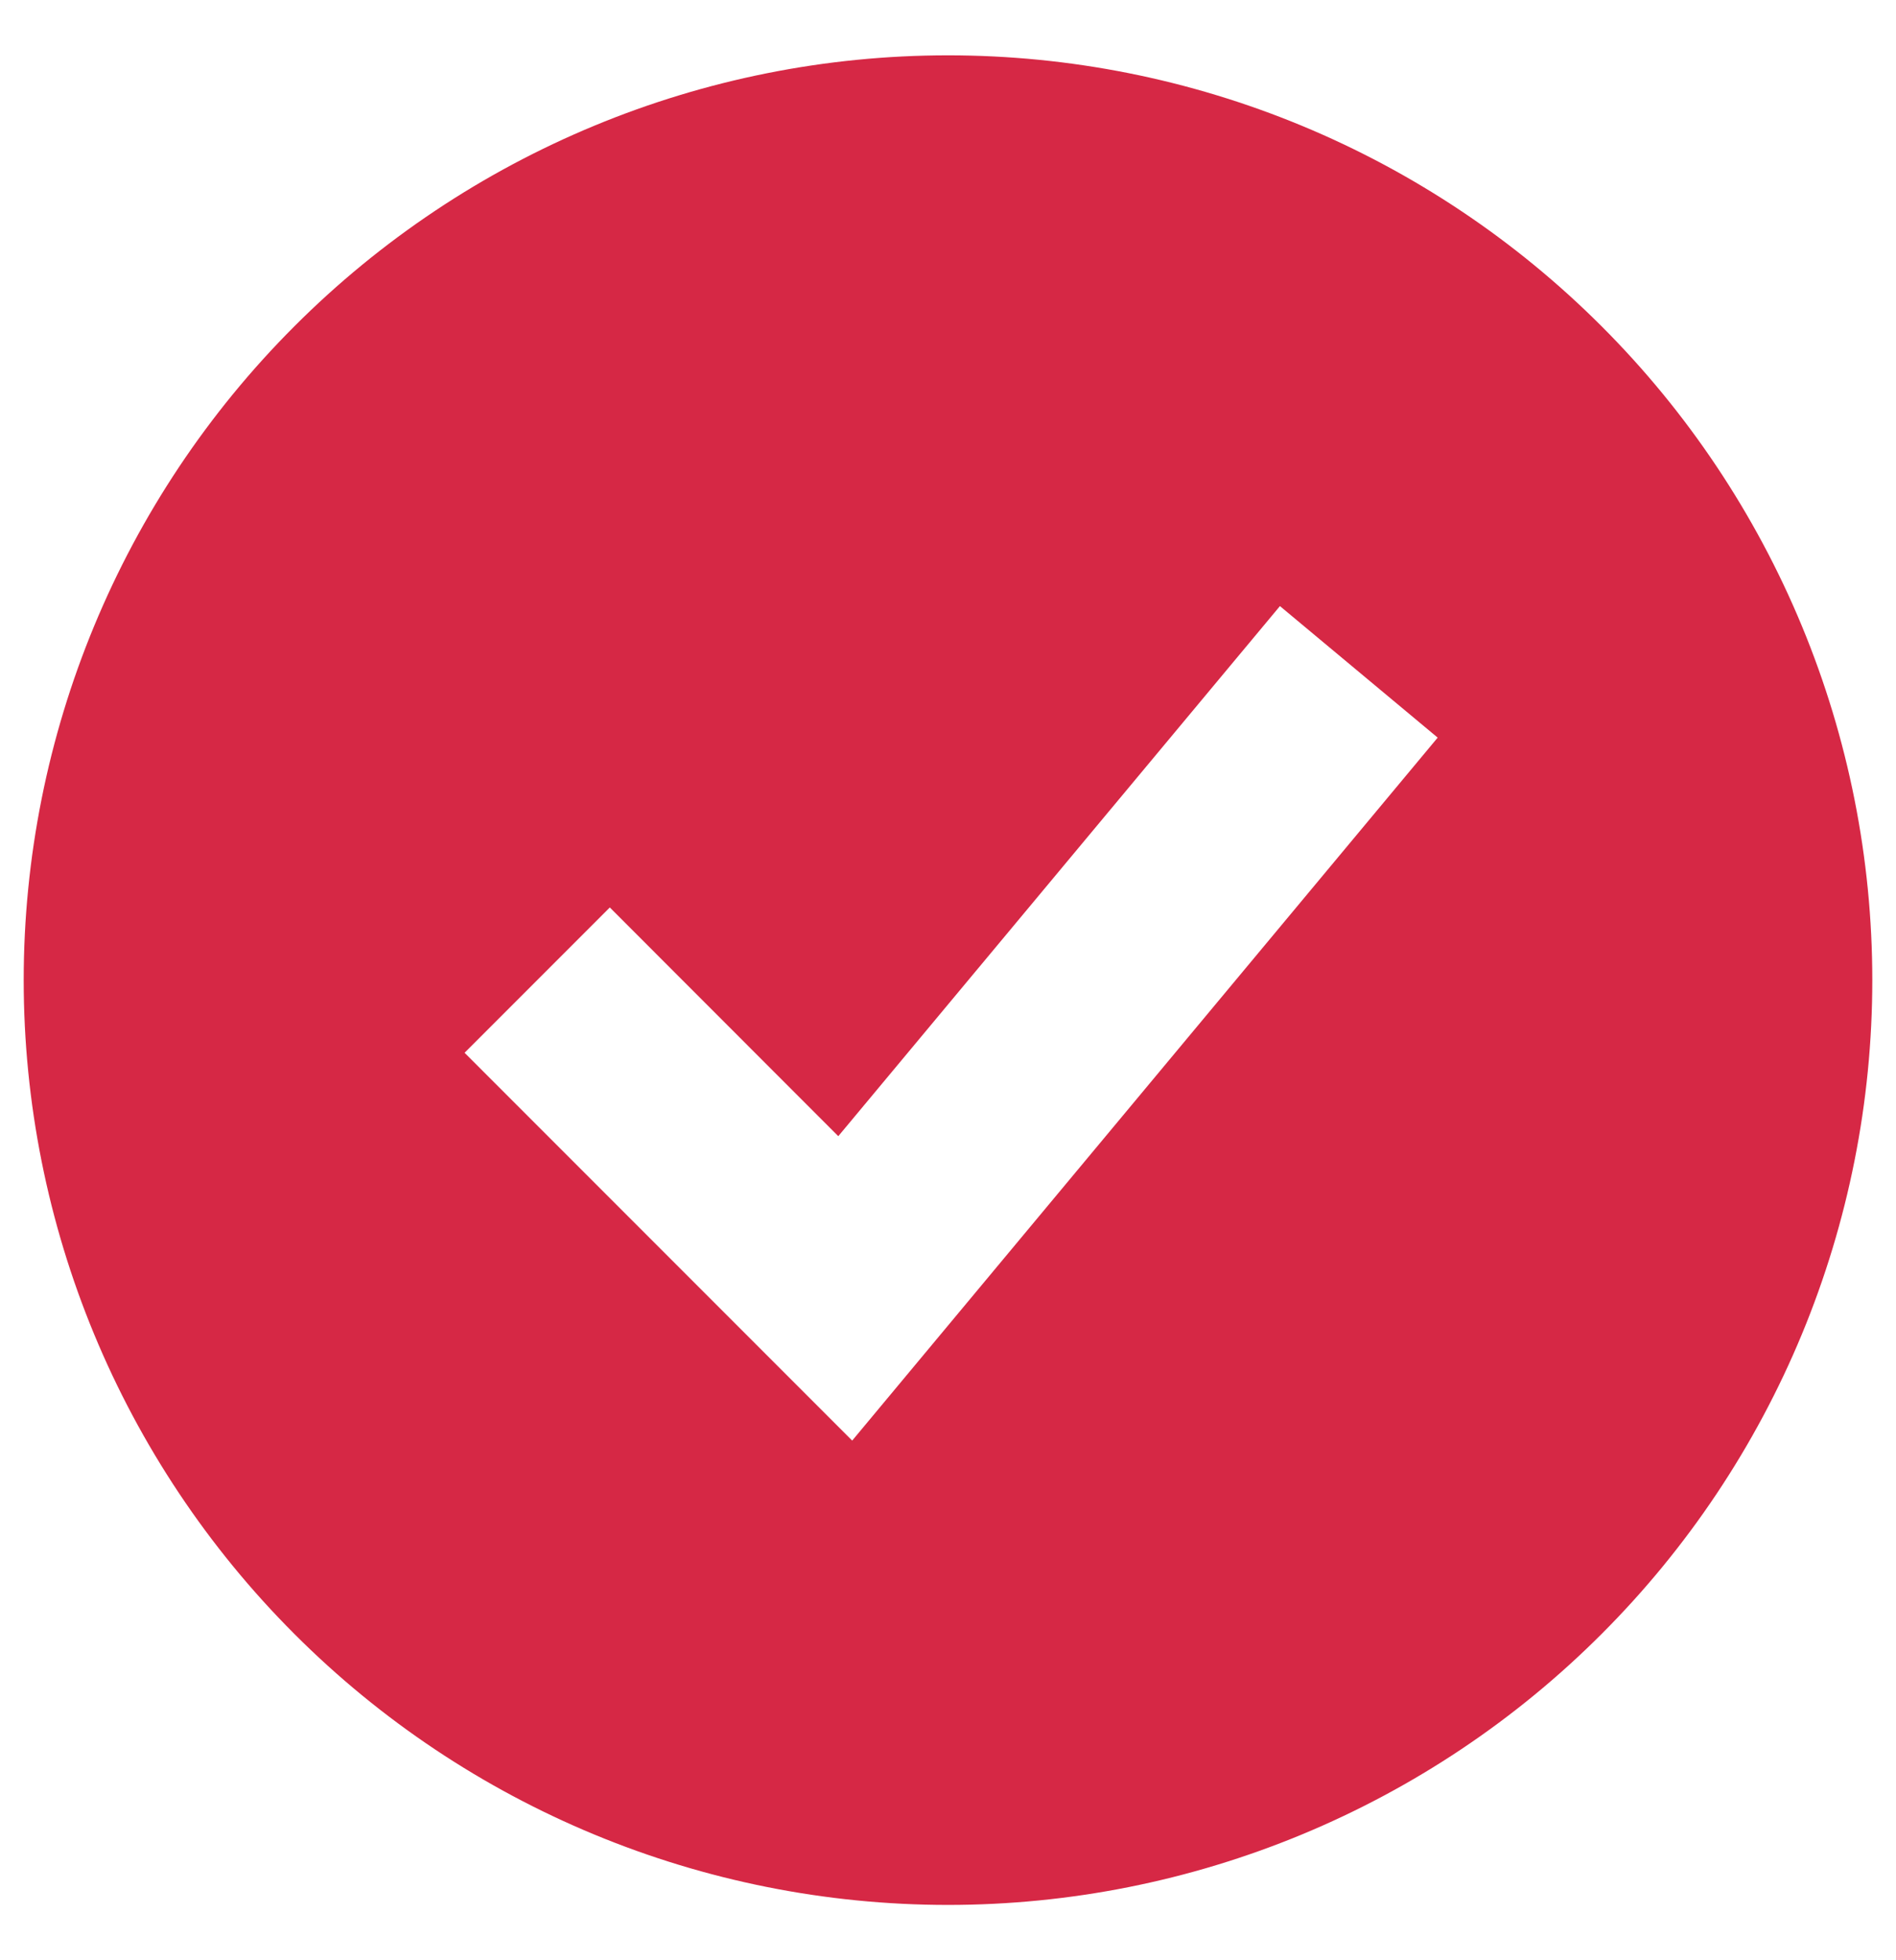 <svg width="30" height="31" viewBox="0 0 30 31" fill="none" xmlns="http://www.w3.org/2000/svg">
<path fill-rule="evenodd" clip-rule="evenodd" d="M15 30.125C16.921 30.125 18.822 29.747 20.597 29.012C22.371 28.277 23.983 27.2 25.341 25.841C26.7 24.483 27.777 22.871 28.512 21.097C29.247 19.322 29.625 17.421 29.625 15.5C29.625 13.579 29.247 11.678 28.512 9.903C27.777 8.129 26.7 6.517 25.341 5.159C23.983 3.801 22.371 2.723 20.597 1.988C18.822 1.253 16.921 0.875 15 0.875C11.121 0.875 7.401 2.416 4.659 5.159C1.916 7.901 0.375 11.621 0.375 15.5C0.375 19.379 1.916 23.099 4.659 25.841C7.401 28.584 11.121 30.125 15 30.125ZM14.623 21.415L22.748 11.665L20.252 9.585L13.264 17.968L9.649 14.351L7.351 16.649L12.226 21.524L13.484 22.782L14.623 21.415Z" fill="#D62845"/>
</svg>
